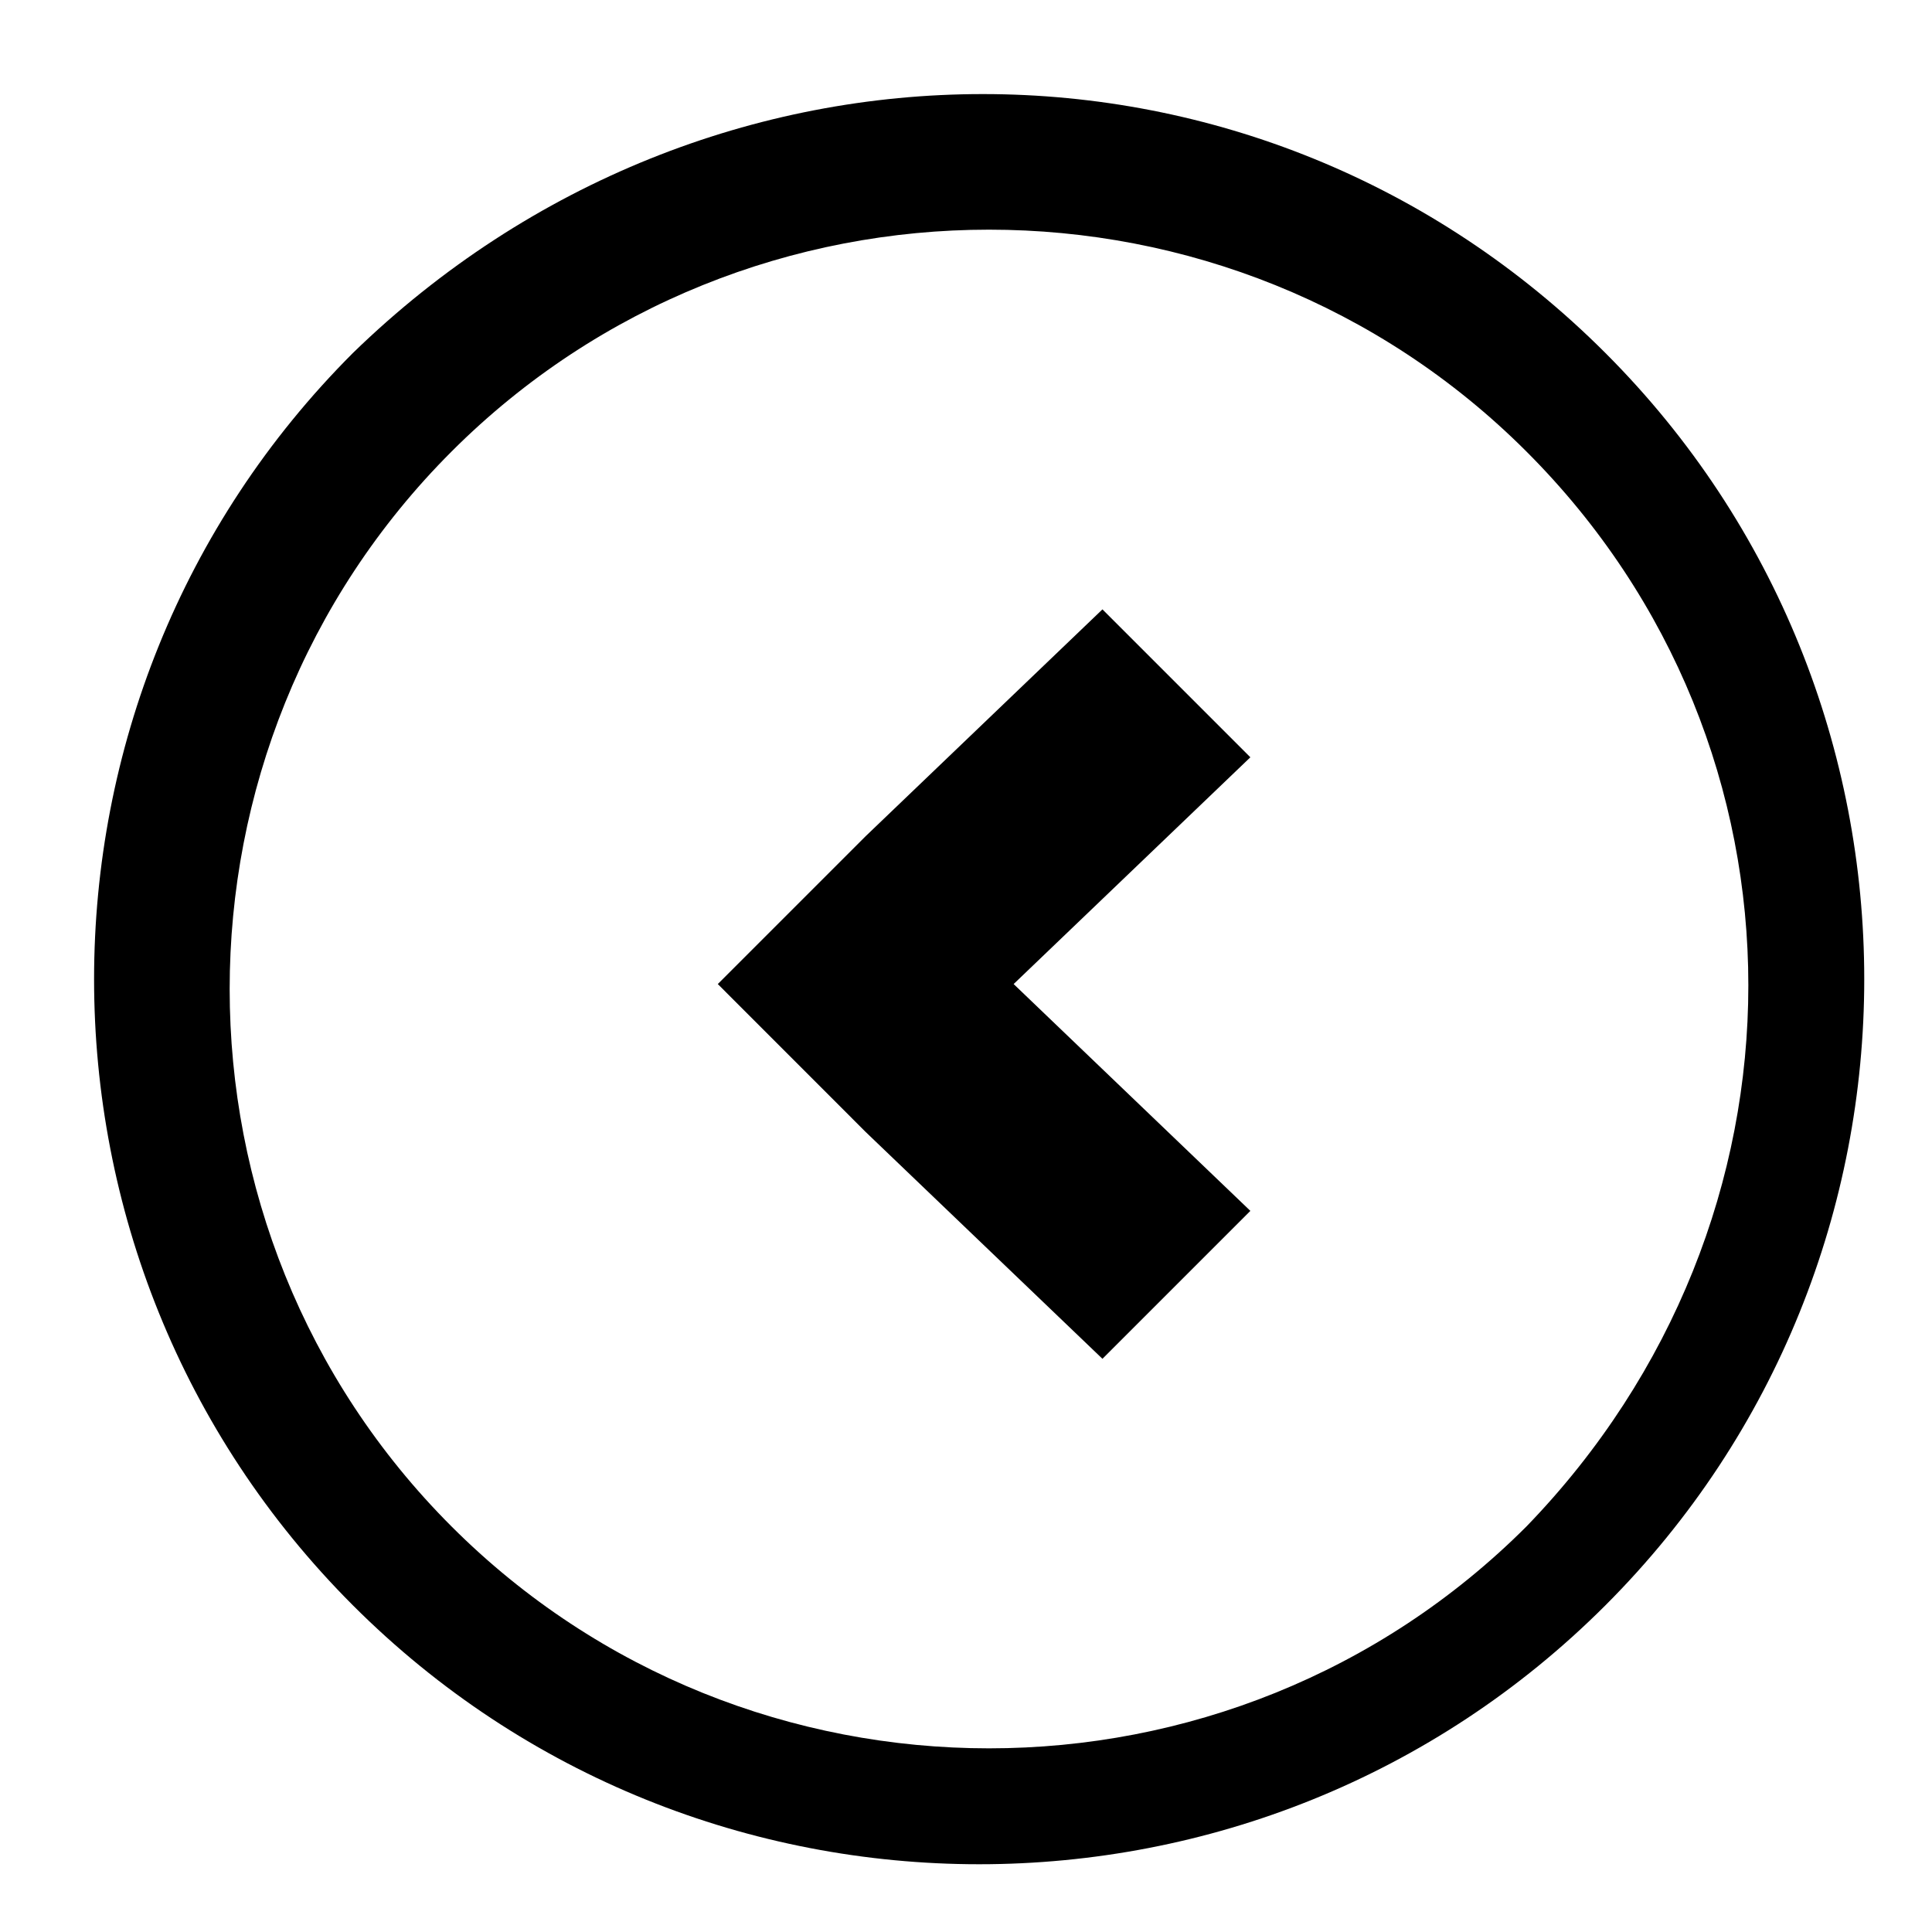 <?xml version="1.0" encoding="UTF-8" standalone="no"?>
<svg width="32px" height="32px" viewBox="0 0 32 32" version="1.1" xmlns="http://www.w3.org/2000/svg" xmlns:xlink="http://www.w3.org/1999/xlink" fill-rule="evenodd">
    <!-- Generator: Sketch 3.8.3 (29802) - http://www.bohemiancoding.com/sketch -->
    <title>Artboard 1</title>
    <desc>Created with Sketch.</desc>
    <defs></defs>
    <g id="Artboard-1" fill="#000000">
        <path d="M5.846,5.846 C0.129,11.563 0.129,20.873 5.846,26.59 C11.563,32.307 20.873,32.307 26.59,26.59 C32.307,20.873 32.307,11.563 26.59,5.846 C20.873,0.129 11.726,0.129 5.846,5.846 L5.846,5.846 L5.846,5.846 Z M25.283,25.283 C20.383,30.183 12.379,30.183 7.479,25.283 C2.579,20.383 2.579,12.379 7.479,7.479 C12.379,2.579 20.383,2.579 25.283,7.479 C30.183,12.379 30.183,20.22 25.283,25.283 L25.283,25.283 L25.283,25.283 Z" id="Shape"></path>
        <polygon id="Shape" points="18.26 22.506 20.71 20.056 16.789 16.299 20.71 12.543 18.26 10.093 14.339 13.849 14.339 13.849 11.889 16.299 12.053 16.299 11.889 16.299 14.339 18.75 14.339 18.75"></polygon>
    </g>
</svg>
